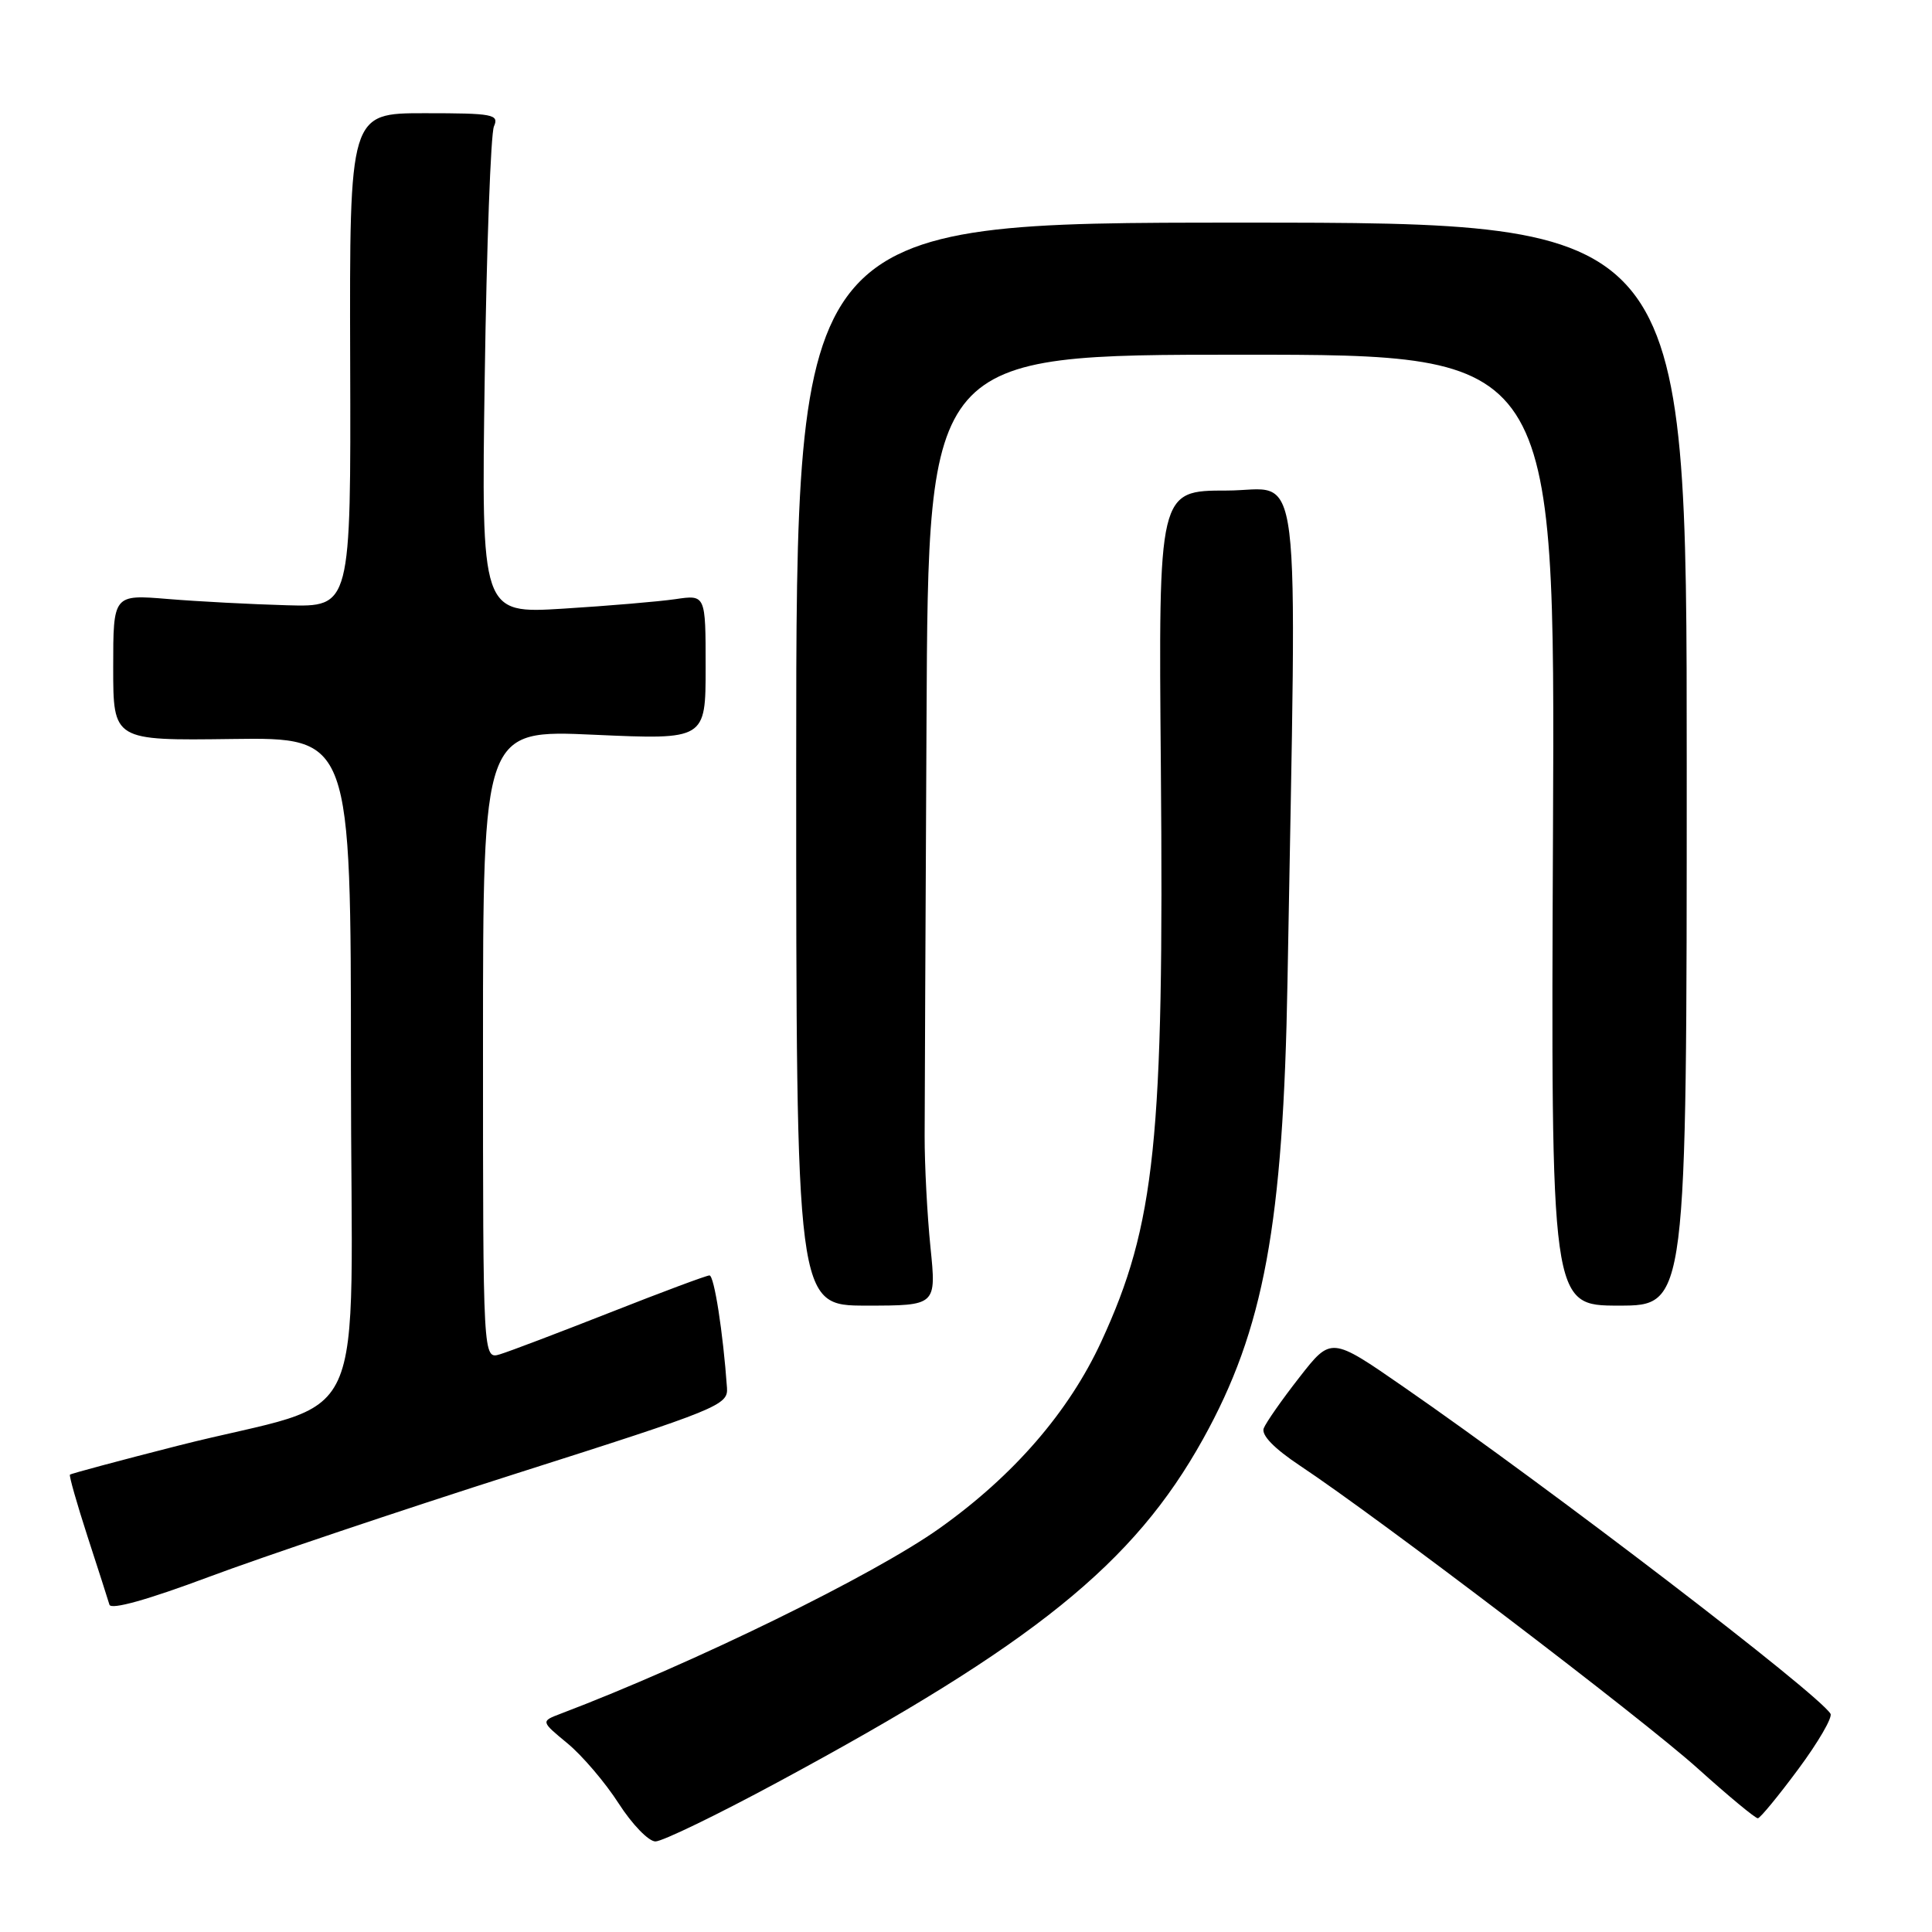 <?xml version="1.0" encoding="UTF-8" standalone="no"?>
<!DOCTYPE svg PUBLIC "-//W3C//DTD SVG 1.1//EN" "http://www.w3.org/Graphics/SVG/1.1/DTD/svg11.dtd" >
<svg xmlns="http://www.w3.org/2000/svg" xmlns:xlink="http://www.w3.org/1999/xlink" version="1.1" viewBox="0 0 256 256">
 <g >
 <path fill="currentColor"
d=" M 103.00 236.18 C 137.07 217.82 150.23 207.20 159.41 190.68 C 167.48 176.16 170.04 162.27 170.60 130.00 C 171.85 58.35 172.67 65.00 162.55 65.00 C 153.50 65.00 153.50 65.00 153.82 101.75 C 154.25 151.10 153.09 162.24 145.93 177.76 C 141.63 187.07 134.32 195.52 124.50 202.50 C 115.79 208.70 91.97 220.36 74.28 227.08 C 71.65 228.08 71.65 228.08 75.20 231.01 C 77.16 232.63 80.21 236.21 81.98 238.97 C 83.76 241.74 85.95 244.00 86.85 244.00 C 87.76 244.00 95.03 240.48 103.00 236.18 Z  M 238.29 234.41 C 240.93 230.85 242.84 227.56 242.55 227.08 C 240.87 224.36 205.44 197.23 185.94 183.74 C 176.38 177.12 176.38 177.12 172.19 182.49 C 169.88 185.44 167.75 188.49 167.45 189.26 C 167.11 190.16 168.83 191.93 172.24 194.20 C 182.68 201.13 217.68 227.77 224.96 234.33 C 229.04 238.00 232.62 240.97 232.93 240.93 C 233.25 240.89 235.66 237.96 238.29 234.41 Z  M 68.50 195.22 C 95.20 186.72 96.49 186.19 96.33 183.90 C 95.81 176.55 94.63 169.00 94.01 169.00 C 93.62 169.00 87.72 171.20 80.90 173.89 C 74.08 176.57 67.49 179.08 66.25 179.45 C 64.00 180.13 64.00 180.13 64.00 138.41 C 64.00 96.69 64.00 96.69 78.75 97.36 C 93.50 98.02 93.50 98.02 93.50 88.41 C 93.50 78.80 93.50 78.80 89.50 79.39 C 87.30 79.71 80.61 80.28 74.63 80.65 C 63.77 81.32 63.77 81.32 64.23 49.91 C 64.48 32.63 65.03 17.71 65.45 16.75 C 66.15 15.15 65.36 15.00 56.26 15.00 C 46.31 15.00 46.31 15.00 46.40 47.72 C 46.50 80.44 46.50 80.44 38.00 80.20 C 33.33 80.07 26.24 79.70 22.25 79.37 C 15.00 78.77 15.00 78.77 15.00 88.45 C 15.00 98.13 15.00 98.13 30.75 97.92 C 46.50 97.71 46.50 97.71 46.50 141.50 C 46.50 191.68 49.59 184.94 23.51 191.58 C 15.82 193.54 9.41 195.26 9.27 195.40 C 9.13 195.53 10.18 199.21 11.59 203.57 C 13.01 207.93 14.32 212.01 14.50 212.63 C 14.72 213.34 19.54 211.99 27.67 208.95 C 34.73 206.31 53.10 200.13 68.50 195.22 Z  M 123.29 165.25 C 122.86 160.99 122.51 154.35 122.52 150.50 C 122.52 146.65 122.64 121.79 122.77 95.25 C 123.00 47.00 123.00 47.00 164.53 47.00 C 206.06 47.00 206.06 47.00 205.78 110.00 C 205.50 173.00 205.50 173.00 214.50 173.00 C 223.50 173.00 223.50 173.00 223.50 101.25 C 223.50 29.50 223.50 29.50 164.50 29.50 C 105.50 29.50 105.50 29.50 105.50 101.25 C 105.50 173.00 105.50 173.00 114.79 173.00 C 124.08 173.00 124.08 173.00 123.29 165.25 Z "/>
</g>
</svg>
